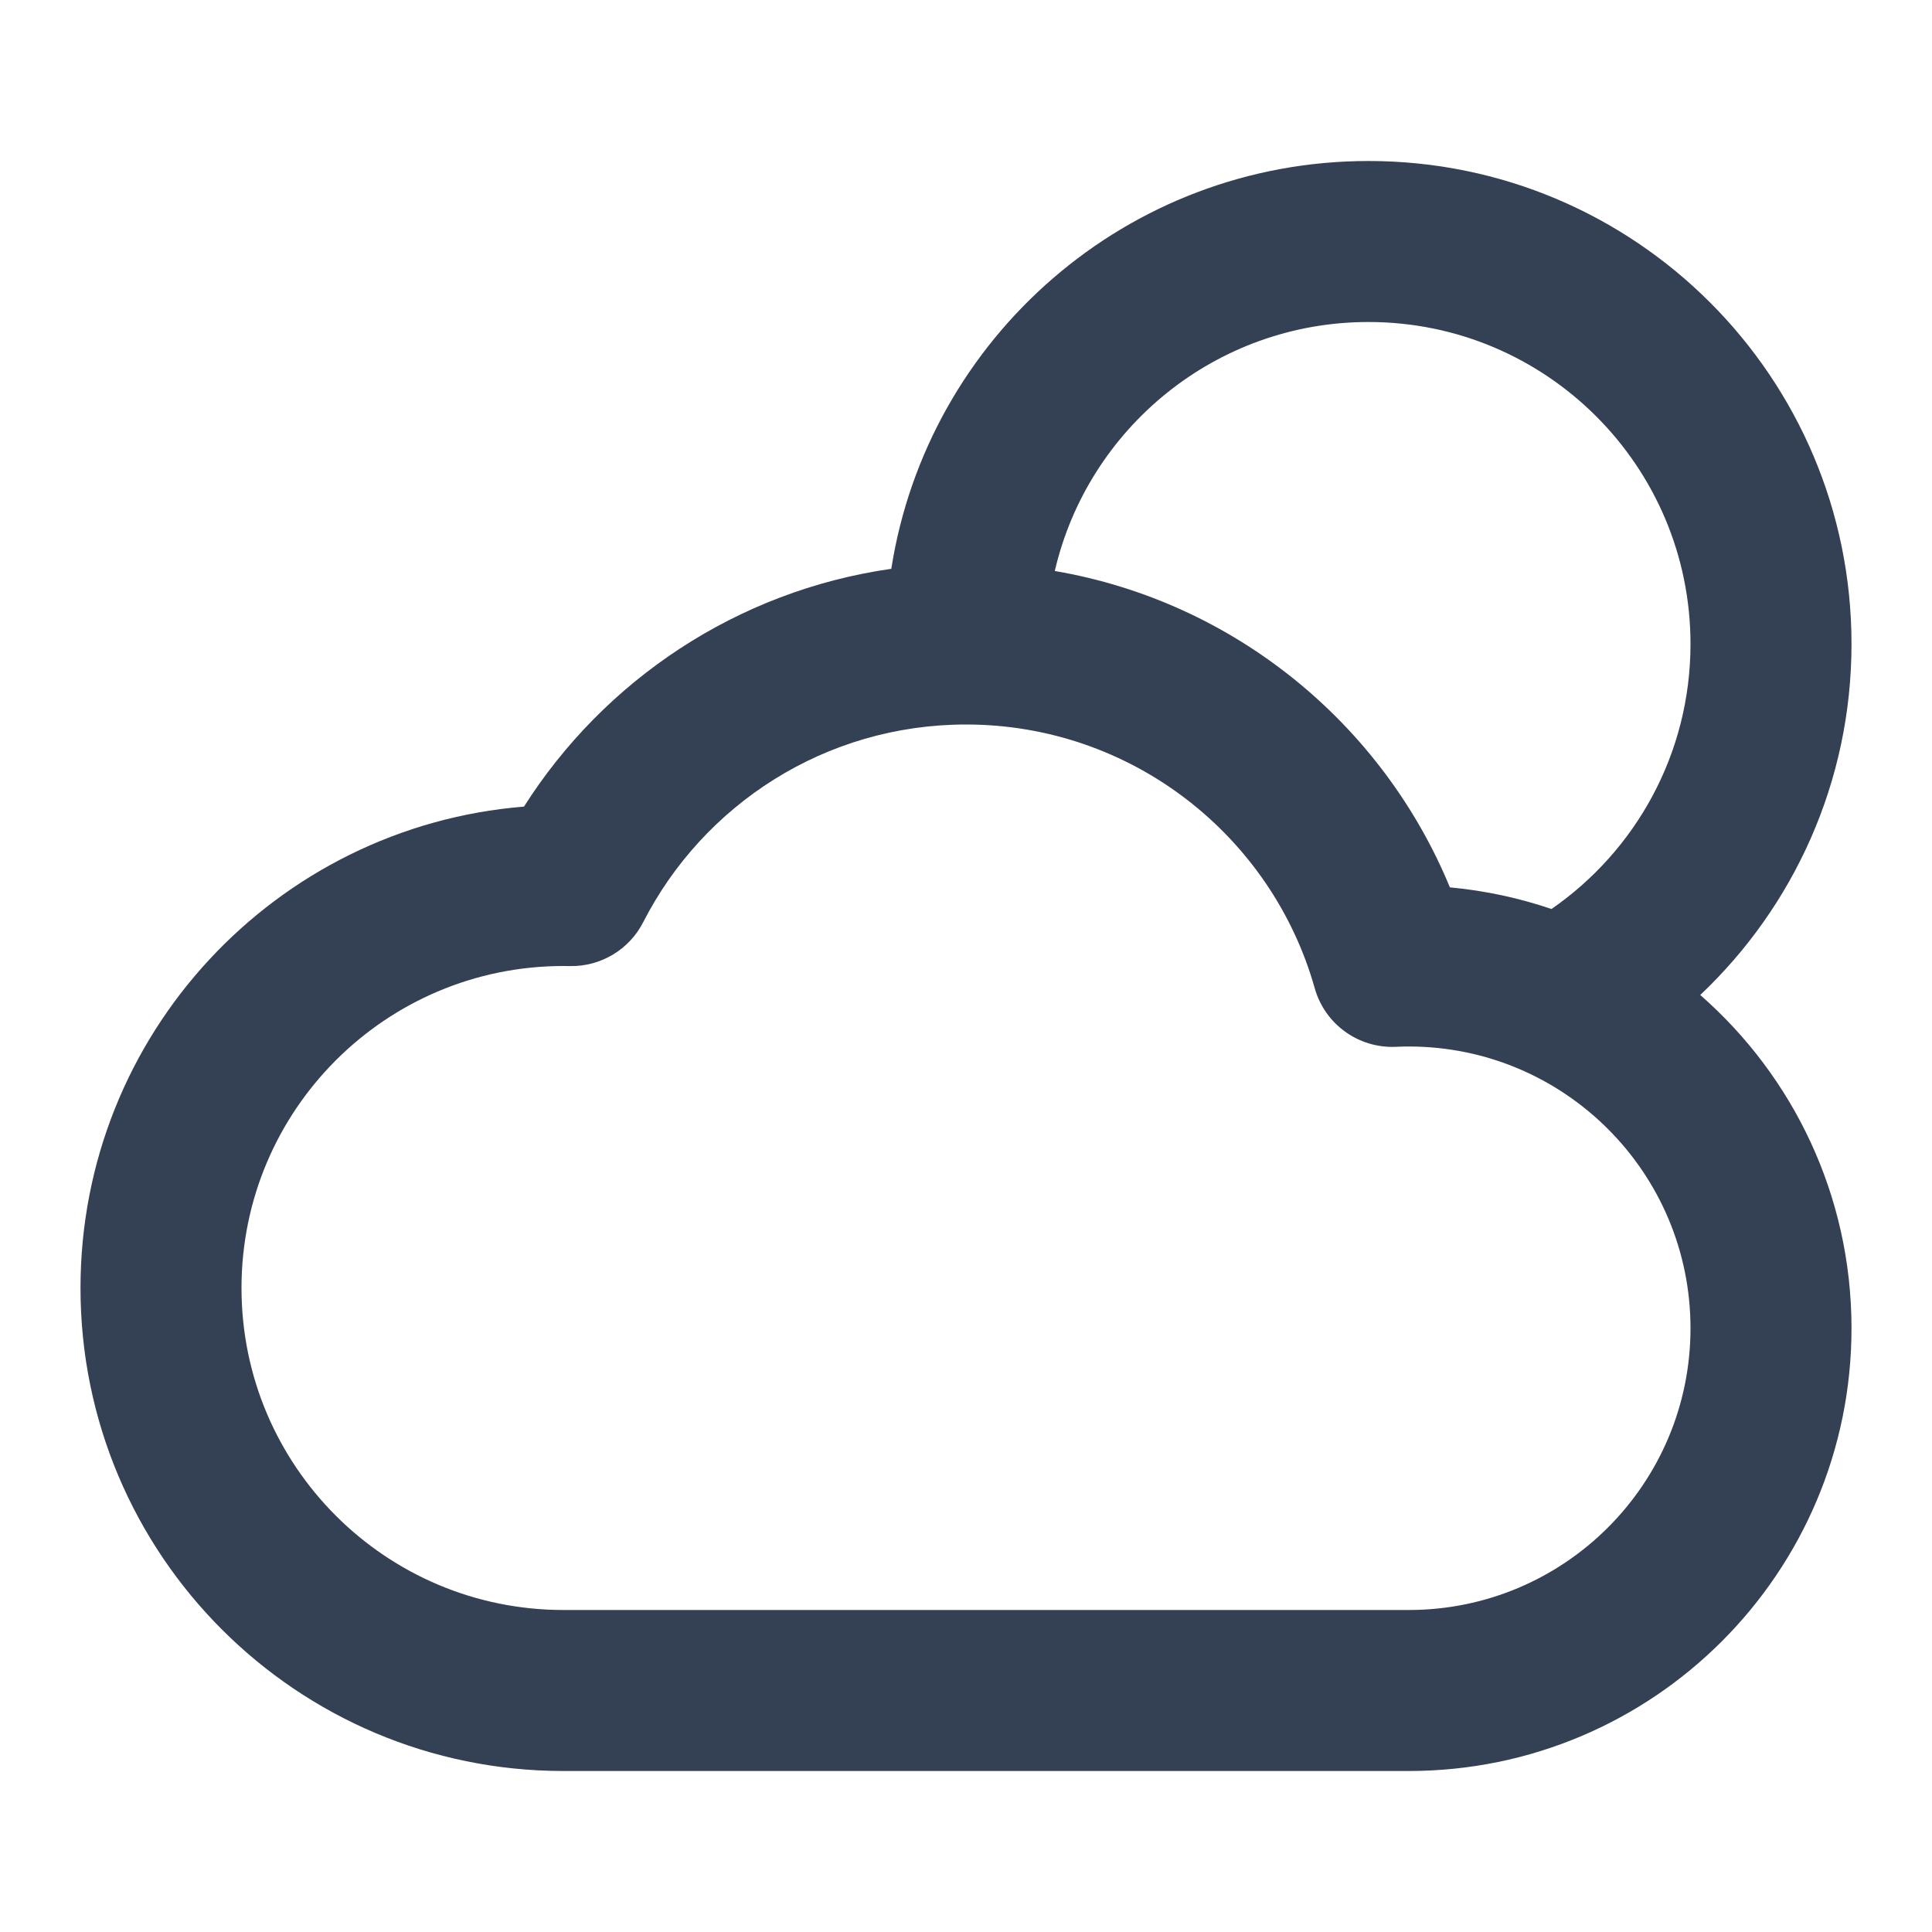 <svg width="24" height="24" viewBox="0 0 24 24" fill="none" xmlns="http://www.w3.org/2000/svg">
<path fill-rule="evenodd" clip-rule="evenodd" d="M11.072 7.066C11.521 4.196 14.004 2 17 2C20.314 2 23 4.686 23 8C23 9.718 22.277 11.267 21.121 12.36C22.273 13.368 23 14.849 23 16.5C23 19.538 20.538 22 17.5 22H7C3.686 22 1 19.314 1 16C1 12.851 3.425 10.269 6.509 10.02C7.504 8.453 9.153 7.34 11.072 7.066ZM13.103 7.093C15.332 7.474 17.172 8.99 18.011 11.023C18.449 11.064 18.871 11.155 19.273 11.292C20.318 10.569 21 9.364 21 8C21 5.791 19.209 4 17 4C15.103 4 13.514 5.321 13.103 7.093ZM12 9C10.252 9 8.736 9.996 7.99 11.456C7.816 11.797 7.462 12.008 7.08 12.001C7.053 12 7.027 12 7 12C4.791 12 3 13.791 3 16C3 18.209 4.791 20 7 20H17.5C19.433 20 21 18.433 21 16.5C21 14.567 19.433 13 17.5 13C17.446 13 17.392 13.001 17.339 13.004C16.875 13.024 16.458 12.723 16.332 12.276C15.799 10.385 14.06 9 12 9Z" fill="#344054"/>
</svg>
